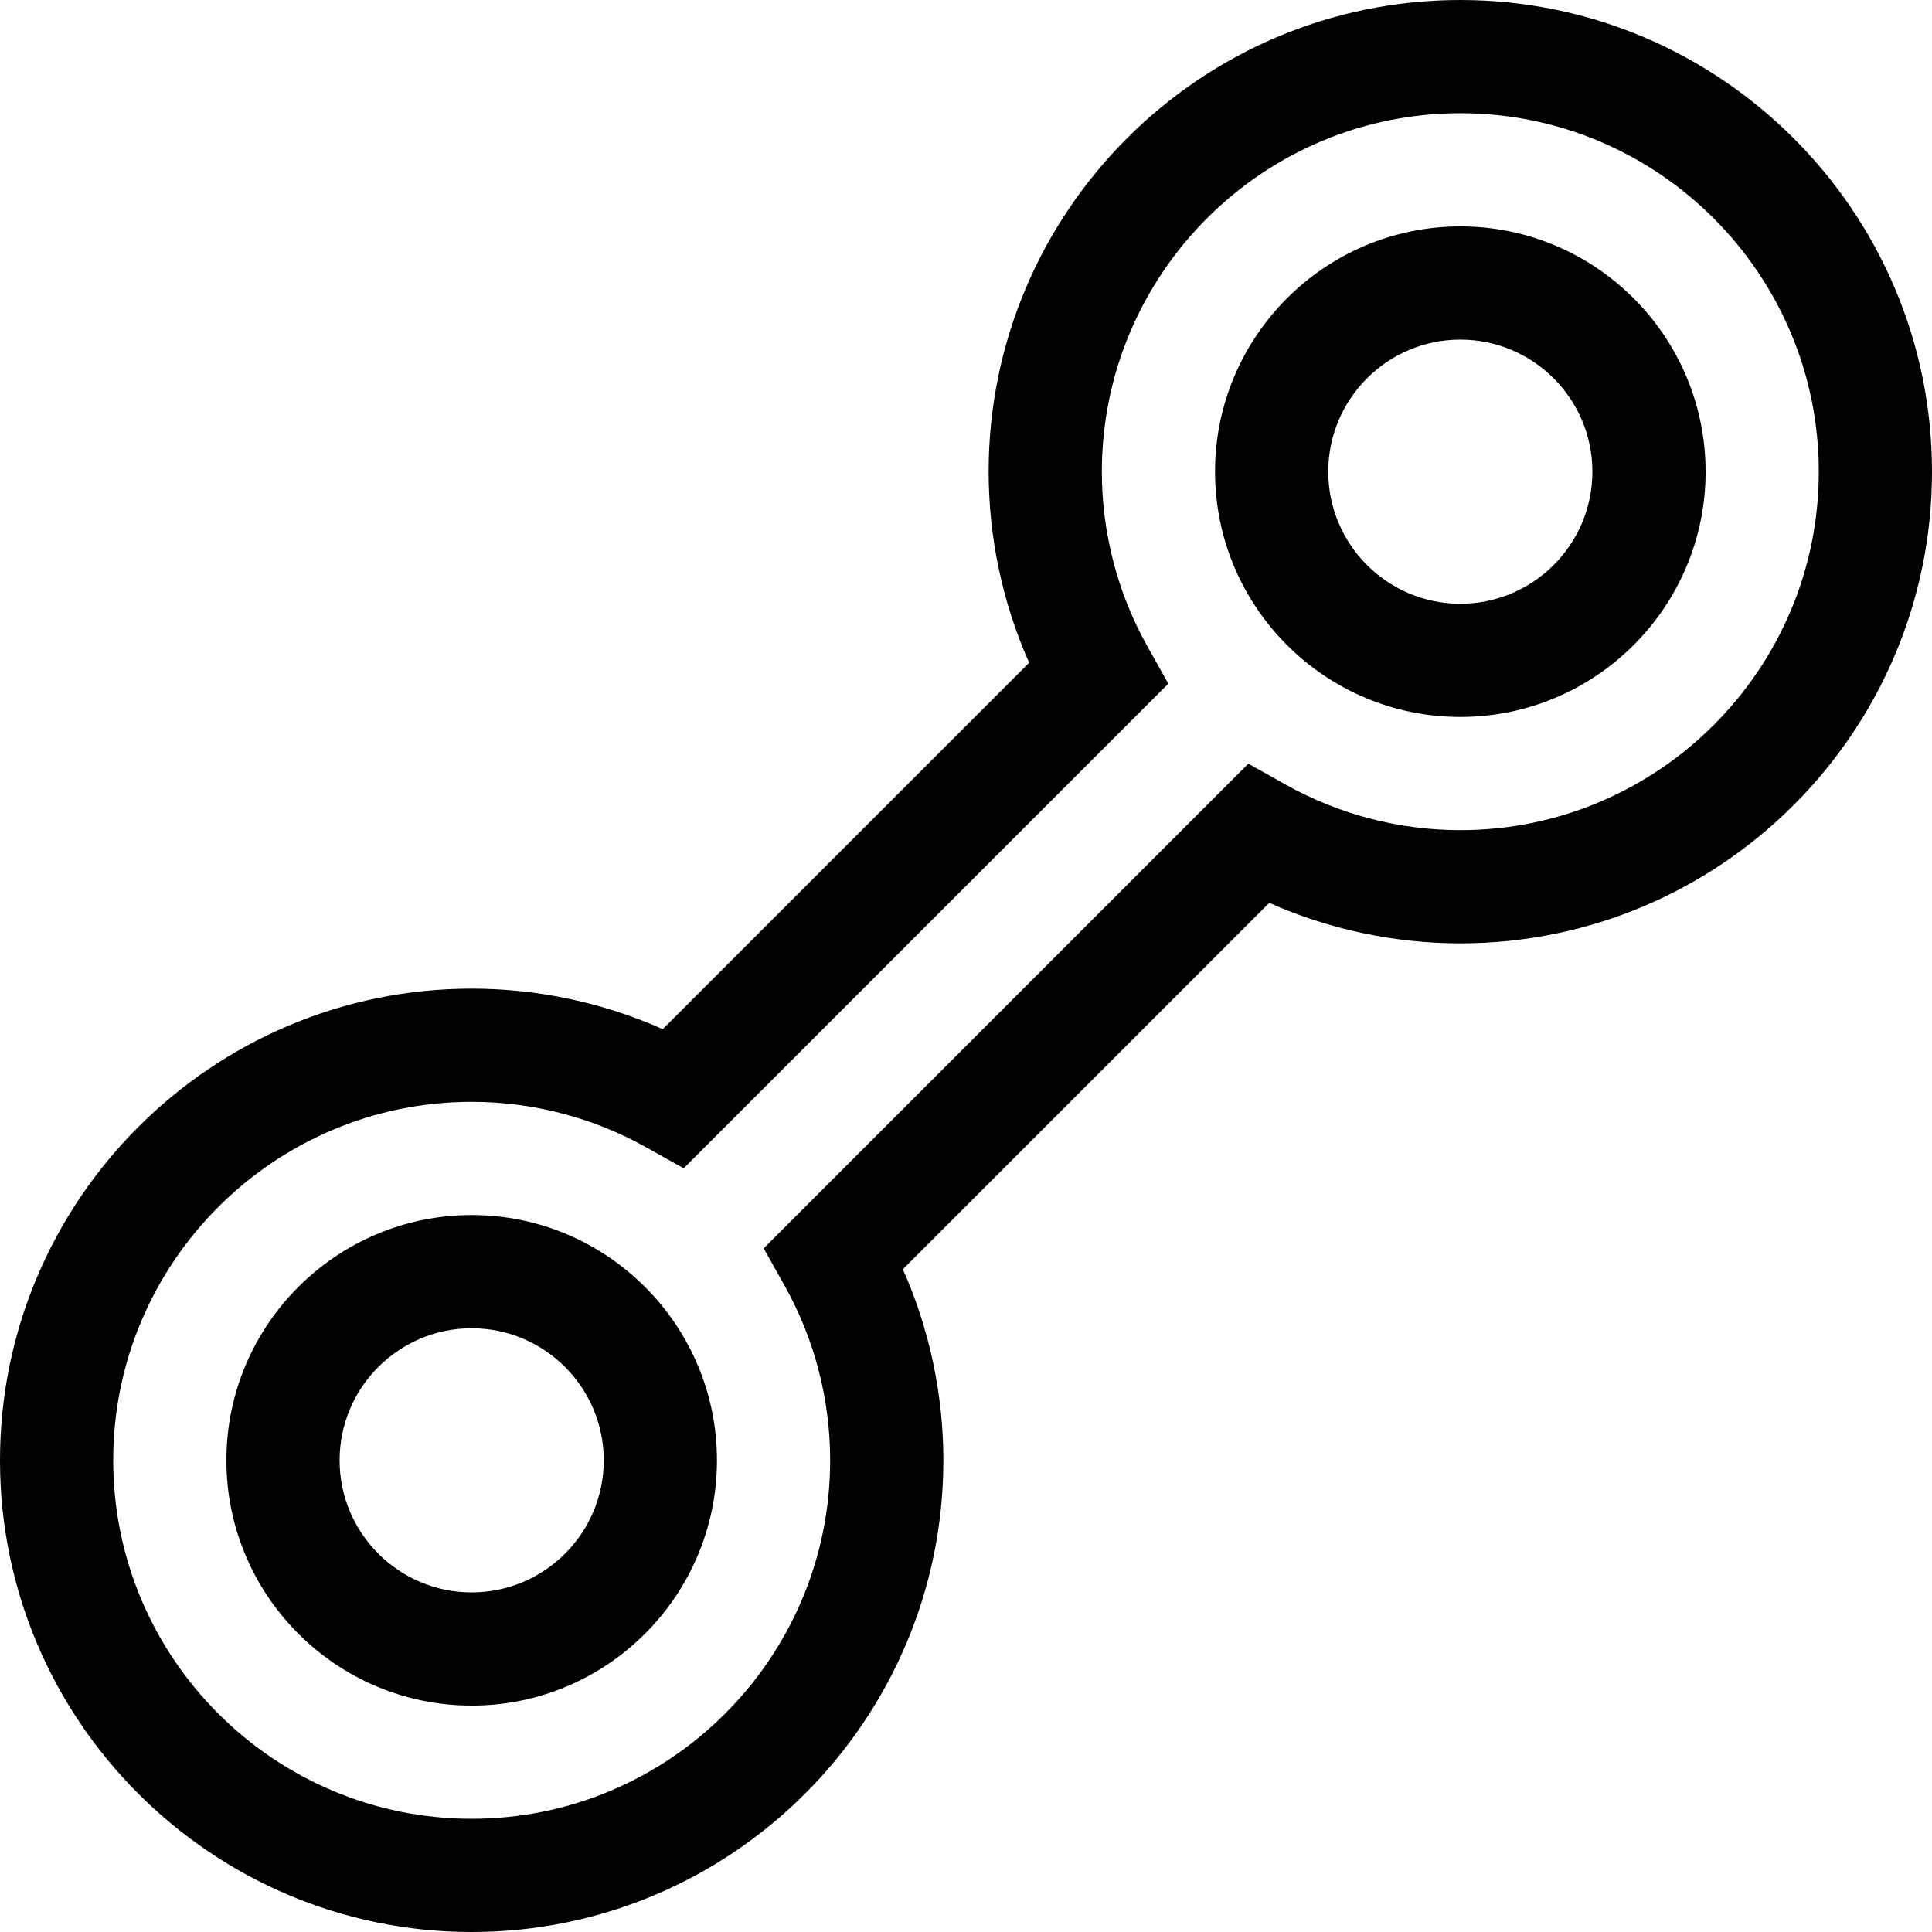 <!-- icon666.com - MILLIONS vector ICONS FREE --><svg id="Capa_1" enable-background="new 0 0 512 512" viewBox="0 0 512 512" xmlns="http://www.w3.org/2000/svg"><g><path d="m387 0c-68.925 0-125 56.075-125 125 0 17.458 3.686 34.752 10.73 50.629l-97.1 97.101c-15.878-7.045-33.172-10.73-50.63-10.73-68.925 0-125 56.075-125 125s56.075 125 125 125 125-56.075 125-125c0-17.457-3.686-34.751-10.73-50.629l97.101-97.101c15.877 7.044 33.171 10.73 50.629 10.73 68.925 0 125-56.075 125-125s-56.075-125-125-125zm0 220c-16.191 0-32.19-4.17-46.267-12.059l-9.908-5.553-128.437 128.437 5.553 9.908c7.889 14.078 12.059 30.077 12.059 46.267 0 52.383-42.617 95-95 95s-95-42.617-95-95 42.617-95 95-95c16.191 0 32.19 4.17 46.266 12.059l9.909 5.553 128.436-128.437-5.553-9.908c-7.888-14.078-12.058-30.076-12.058-46.267 0-52.383 42.617-95 95-95s95 42.617 95 95-42.617 95-95 95z"></path><path d="m387 60c-35.841 0-65 29.159-65 65s29.159 65 65 65 65-29.159 65-65-29.159-65-65-65zm0 100c-19.299 0-35-15.701-35-35s15.701-35 35-35 35 15.701 35 35-15.701 35-35 35z"></path><path d="m125 322c-35.841 0-65 29.159-65 65s29.159 65 65 65 65-29.159 65-65-29.159-65-65-65zm0 100c-19.299 0-35-15.701-35-35s15.701-35 35-35 35 15.701 35 35-15.701 35-35 35z"></path></g></svg>